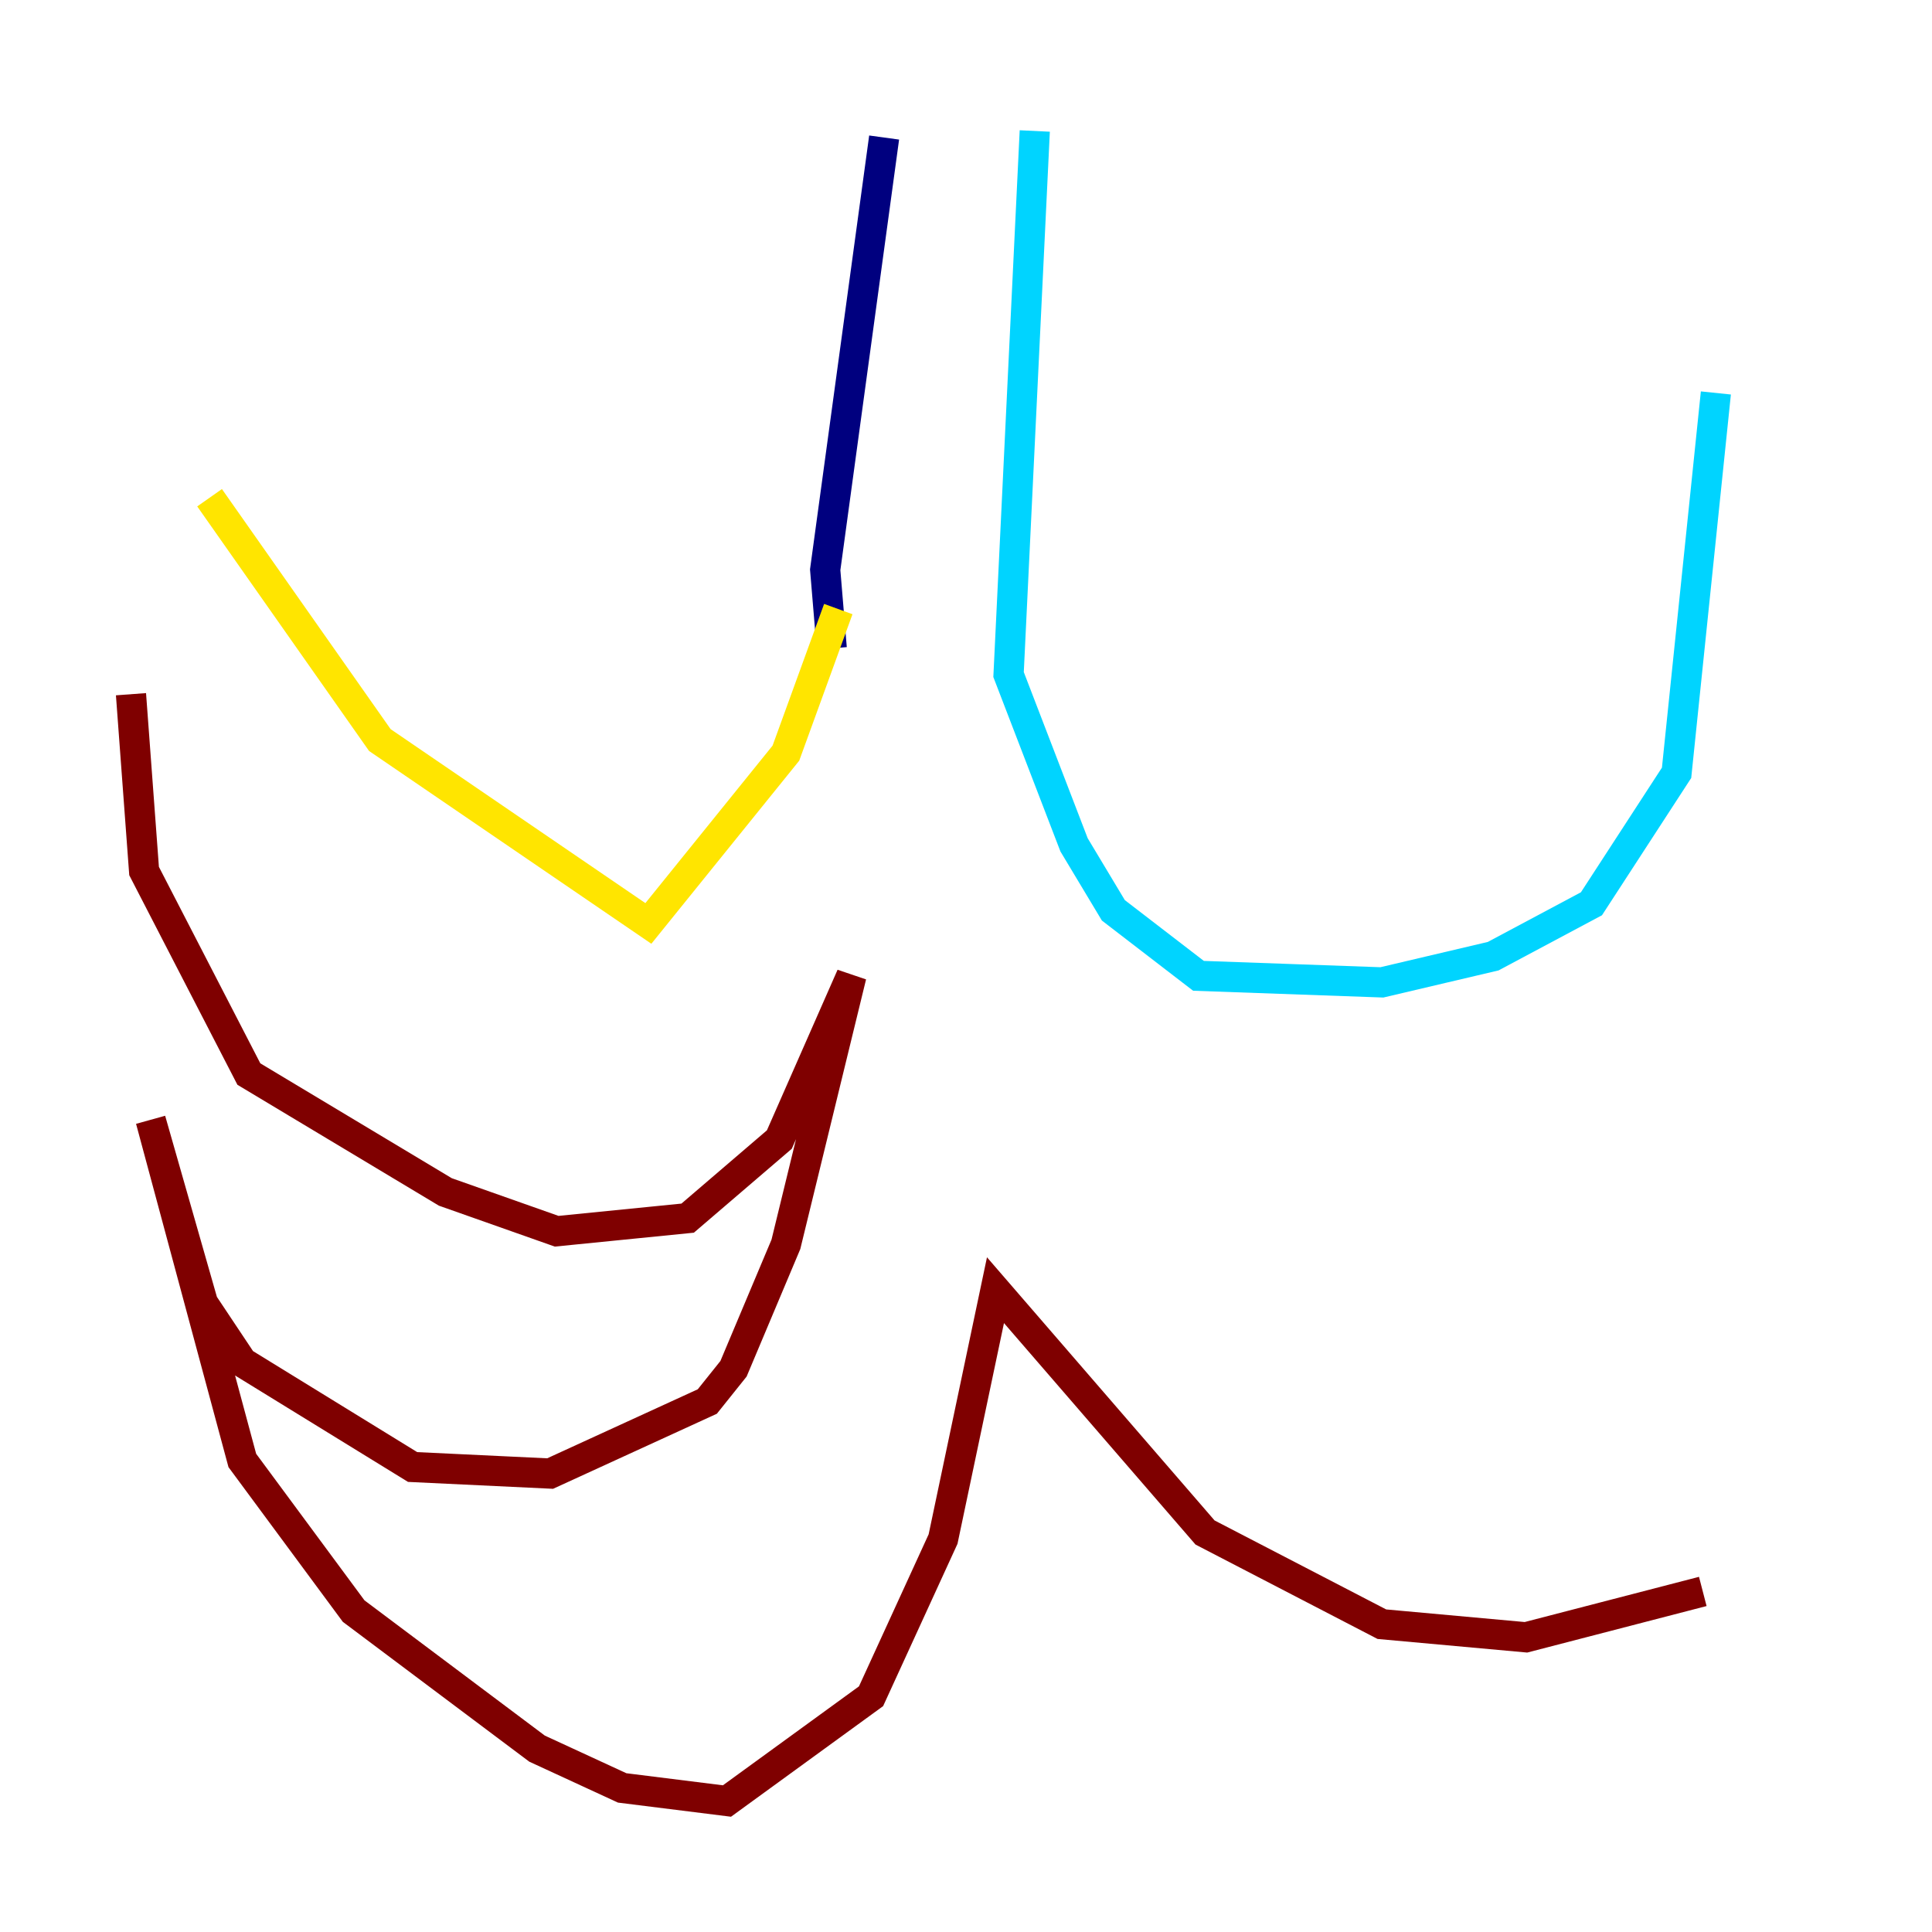 <?xml version="1.0" encoding="utf-8" ?>
<svg baseProfile="tiny" height="128" version="1.2" viewBox="0,0,128,128" width="128" xmlns="http://www.w3.org/2000/svg" xmlns:ev="http://www.w3.org/2001/xml-events" xmlns:xlink="http://www.w3.org/1999/xlink"><defs /><polyline fill="none" points="58.576,9.112 54.671,37.749 55.105,42.956" stroke="#00007f" stroke-width="2" /><polyline fill="none" points="68.556,8.678 66.82,44.691 71.159,55.973 73.763,60.312 79.403,64.651 91.552,65.085 98.929,63.349 105.437,59.878 111.078,51.2 113.681,26.034" stroke="#00d4ff" stroke-width="2" /><polyline fill="none" points="55.539,40.352 52.068,49.898 42.956,61.18 25.166,49.031 13.885,32.976" stroke="#ffe500" stroke-width="2" /><polyline fill="none" points="8.678,45.993 9.546,57.709 16.488,71.159 29.505,78.969 36.881,81.573 45.559,80.705 51.634,75.498 56.407,64.651 52.068,82.441 48.597,90.685 46.861,92.854 36.447,97.627 27.336,97.193 16.054,90.251 13.451,86.346 9.98,74.197 16.054,96.759 23.43,106.739 35.58,115.851 41.22,118.454 48.163,119.322 57.709,112.38 62.481,101.966 65.953,85.478 79.837,101.532 91.552,107.607 101.098,108.475 112.814,105.437" stroke="#7f0000" stroke-width="2" /></svg>